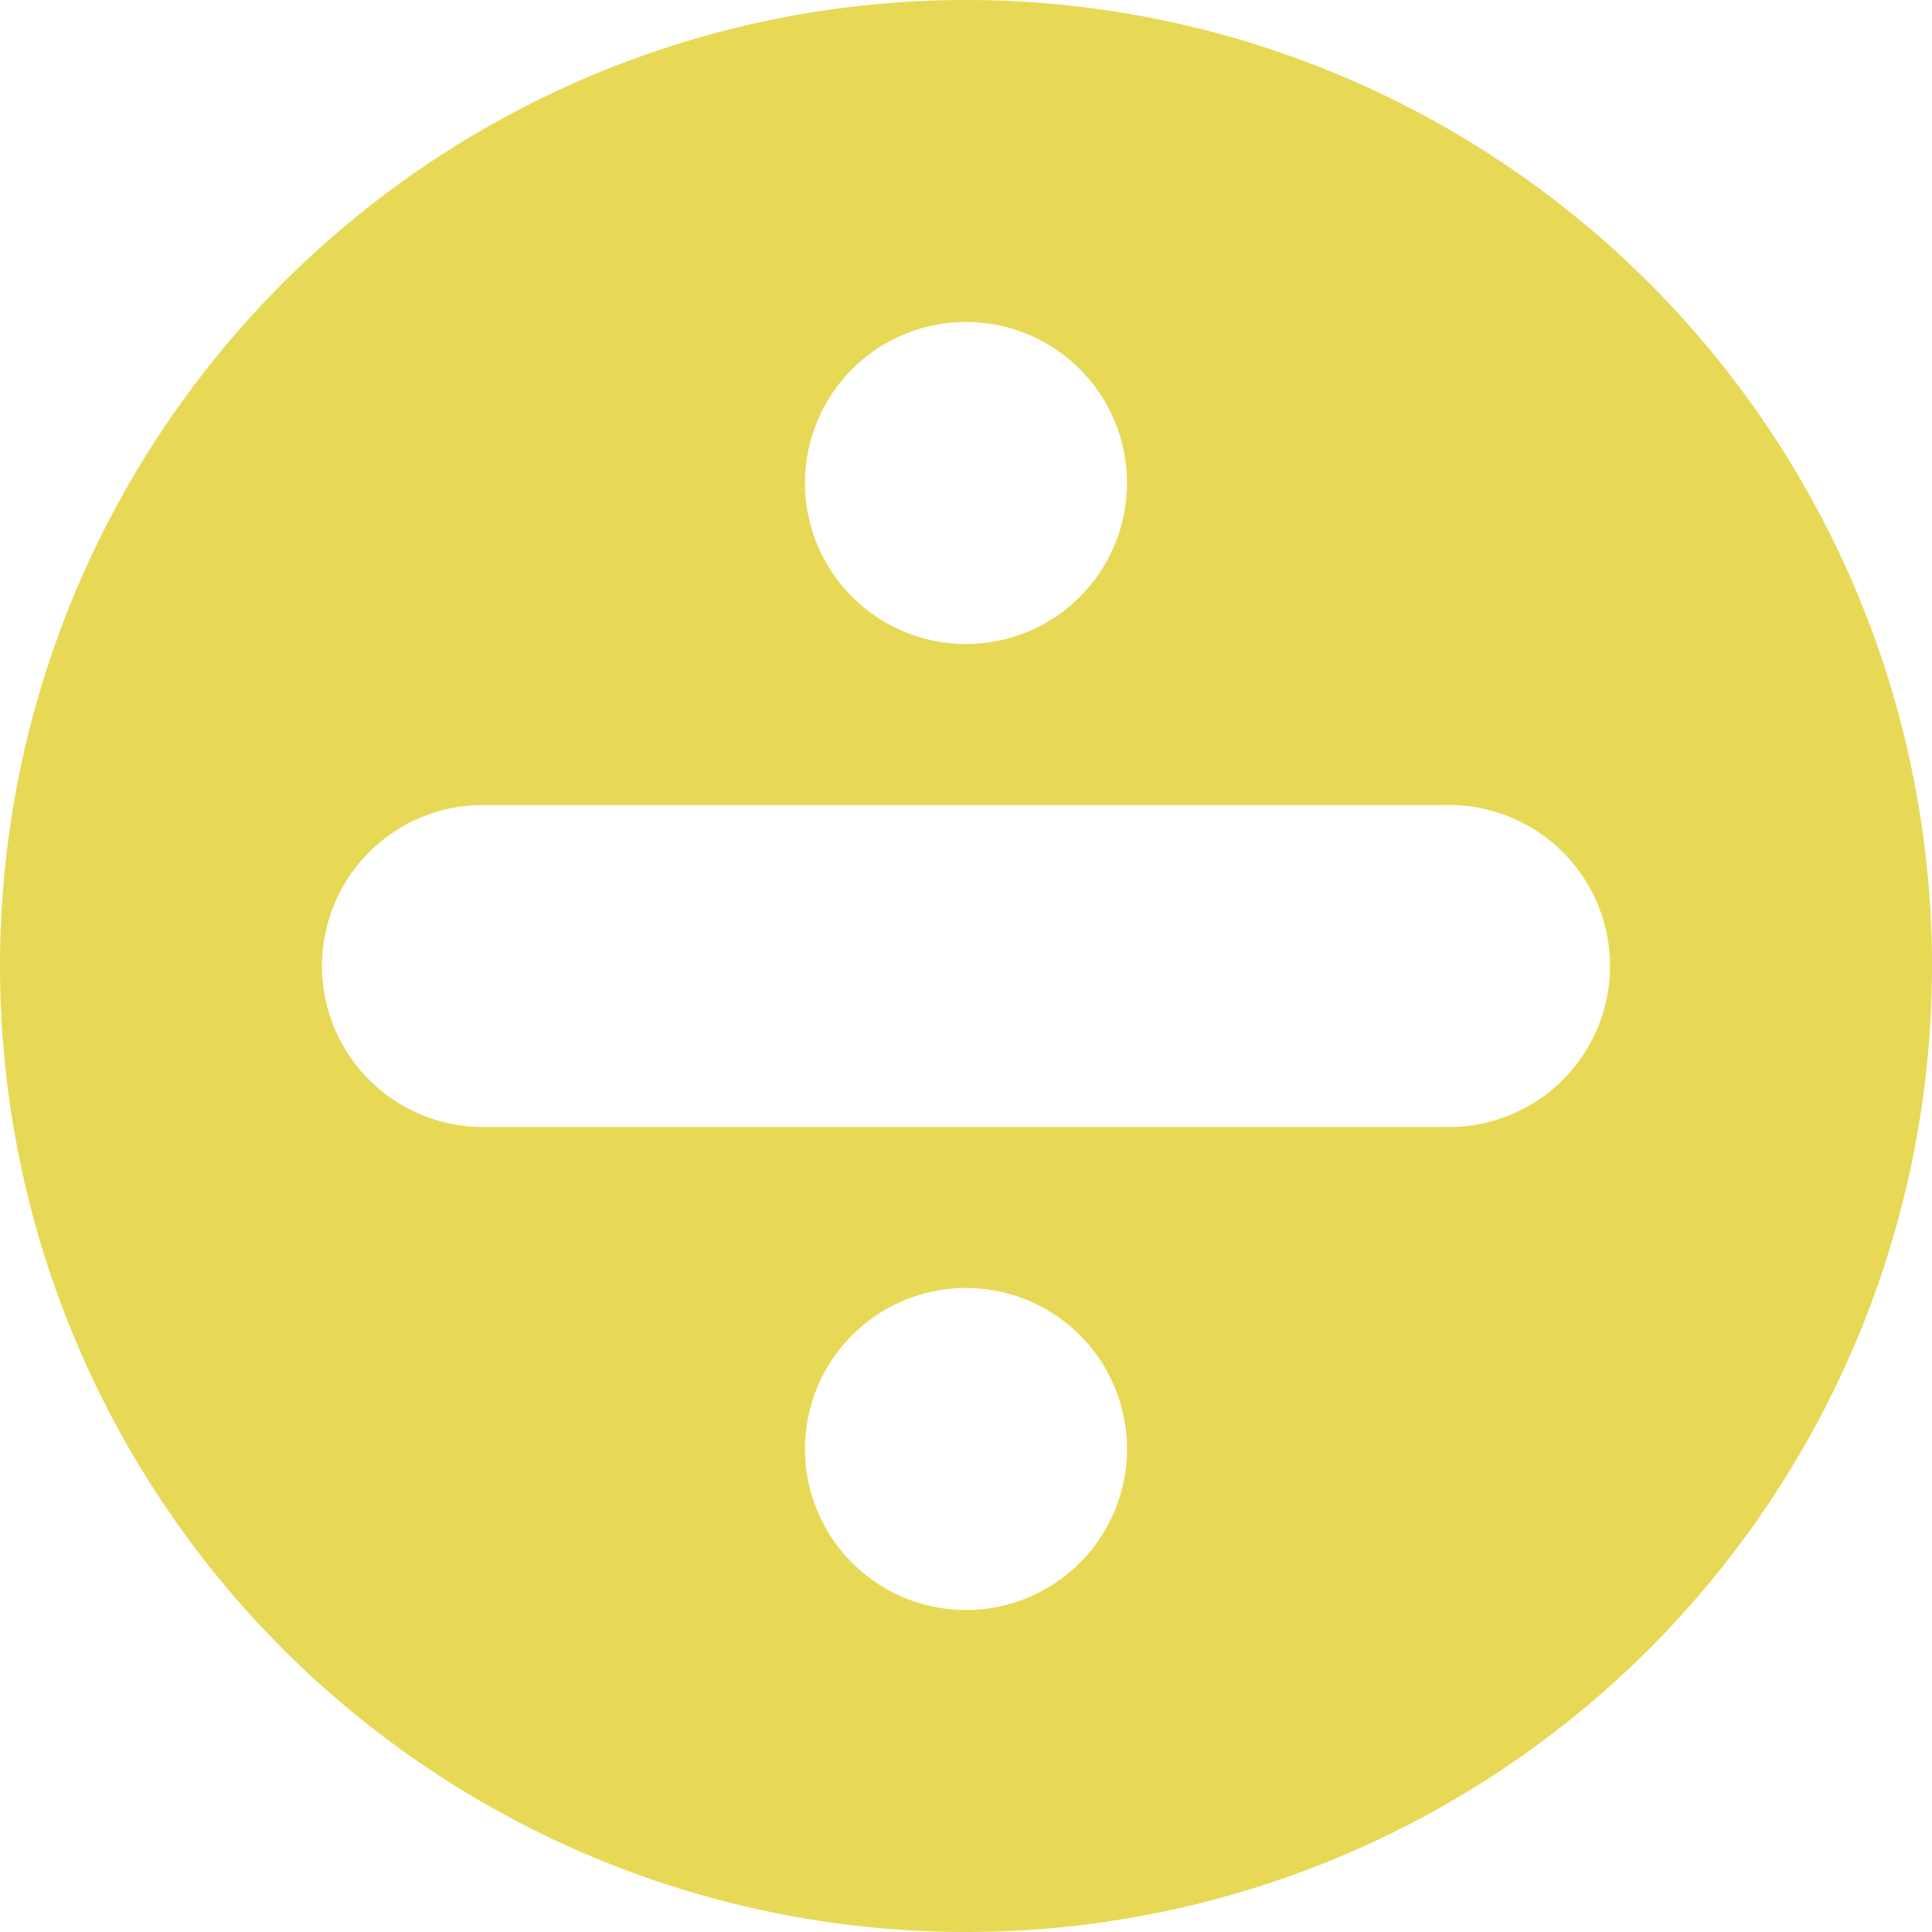 <svg viewBox="0 0 6 6" xmlns="http://www.w3.org/2000/svg">
	<path d="M0 3A1 1 0 0 0 6 3A1 1 0 0 0 0 3M1.5 2.5A0.5 0.5 0 0 0 1.5 3.5H4.5A0.5 0.5 0 0 0 4.5 2.5ZM2.5 1.5A0.5 0.5 0 0 0 3.5 1.5A0.5 0.5 0 0 0 2.5 1.5M2.5 4.5A0.5 0.5 0 0 0 3.5 4.5A0.5 0.5 0 0 0 2.5 4.5" fill="#e7d956" fill-rule="evenodd"/>
</svg>